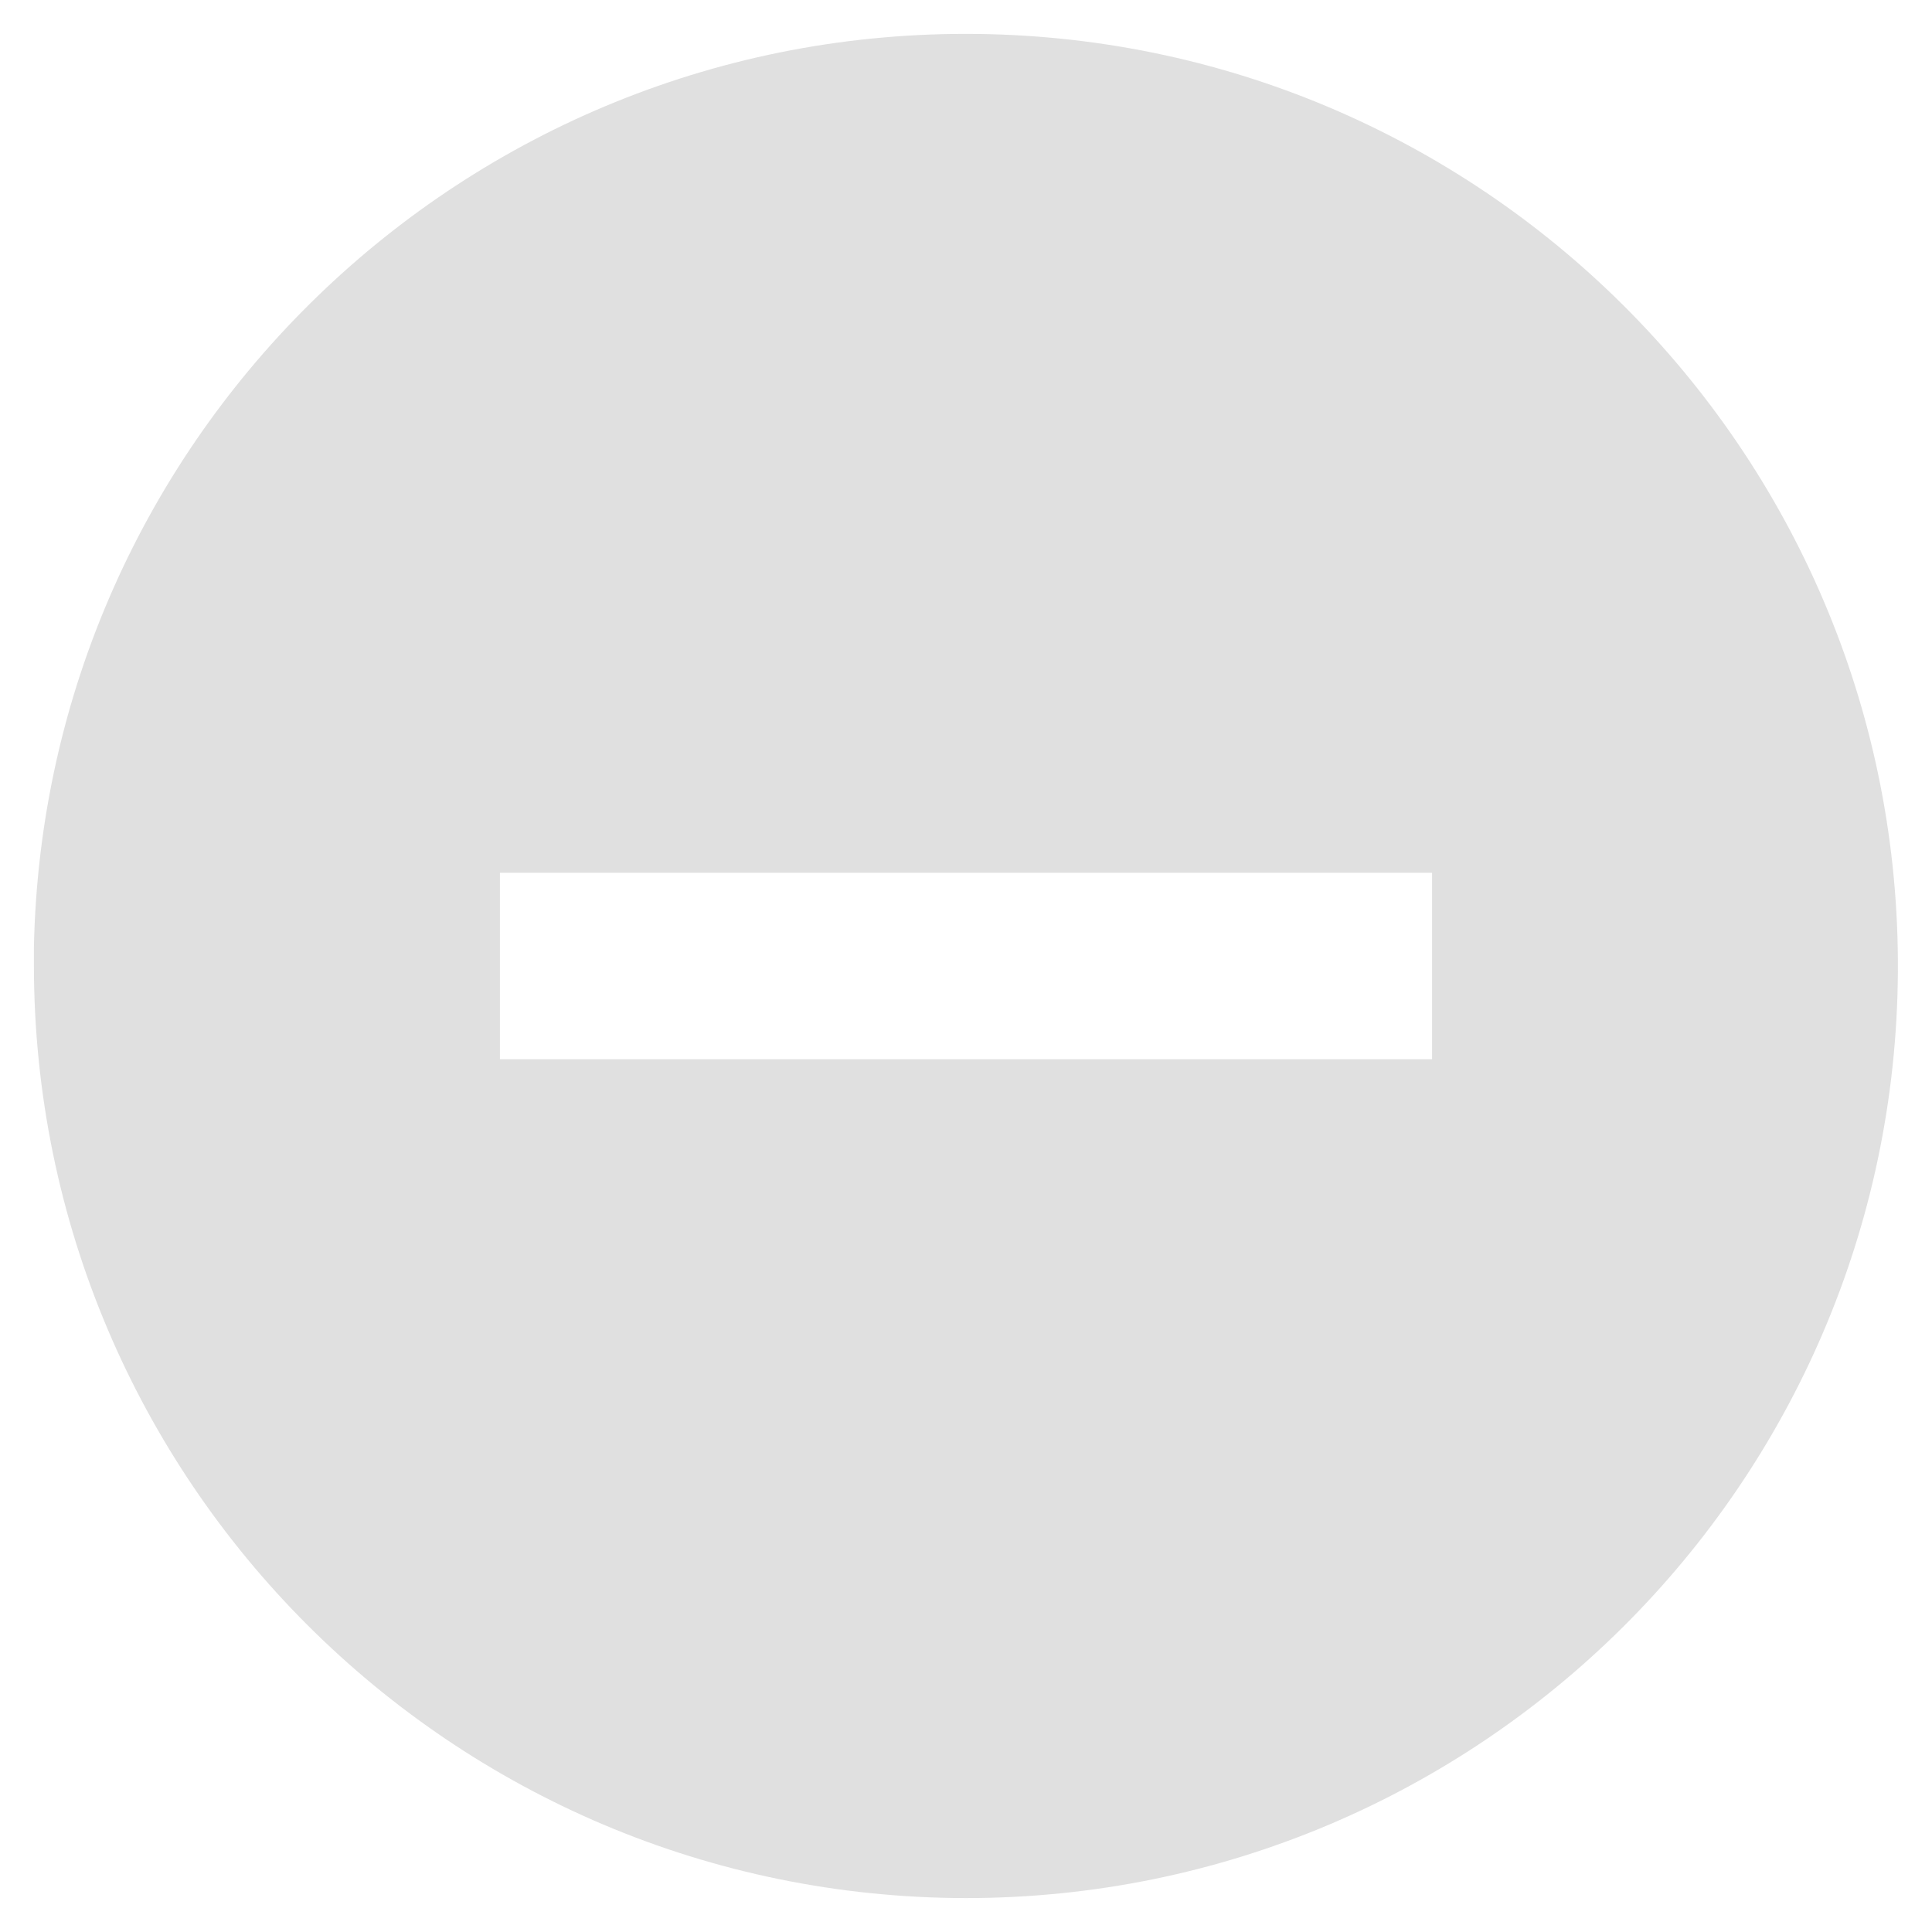 <svg width="38" height="38" viewBox="0 0 38 38" fill="none" xmlns="http://www.w3.org/2000/svg">
<path d="M19 37.333C8.879 37.322 0.678 29.121 0.667 19V18.633C0.868 8.558 9.163 0.535 19.24 0.668C29.316 0.802 37.395 9.043 37.329 19.12C37.263 29.197 29.077 37.331 19 37.333ZM9.833 17.167V20.833H28.167V17.167H9.833Z" fill="#E0E0E0"/>
</svg>
